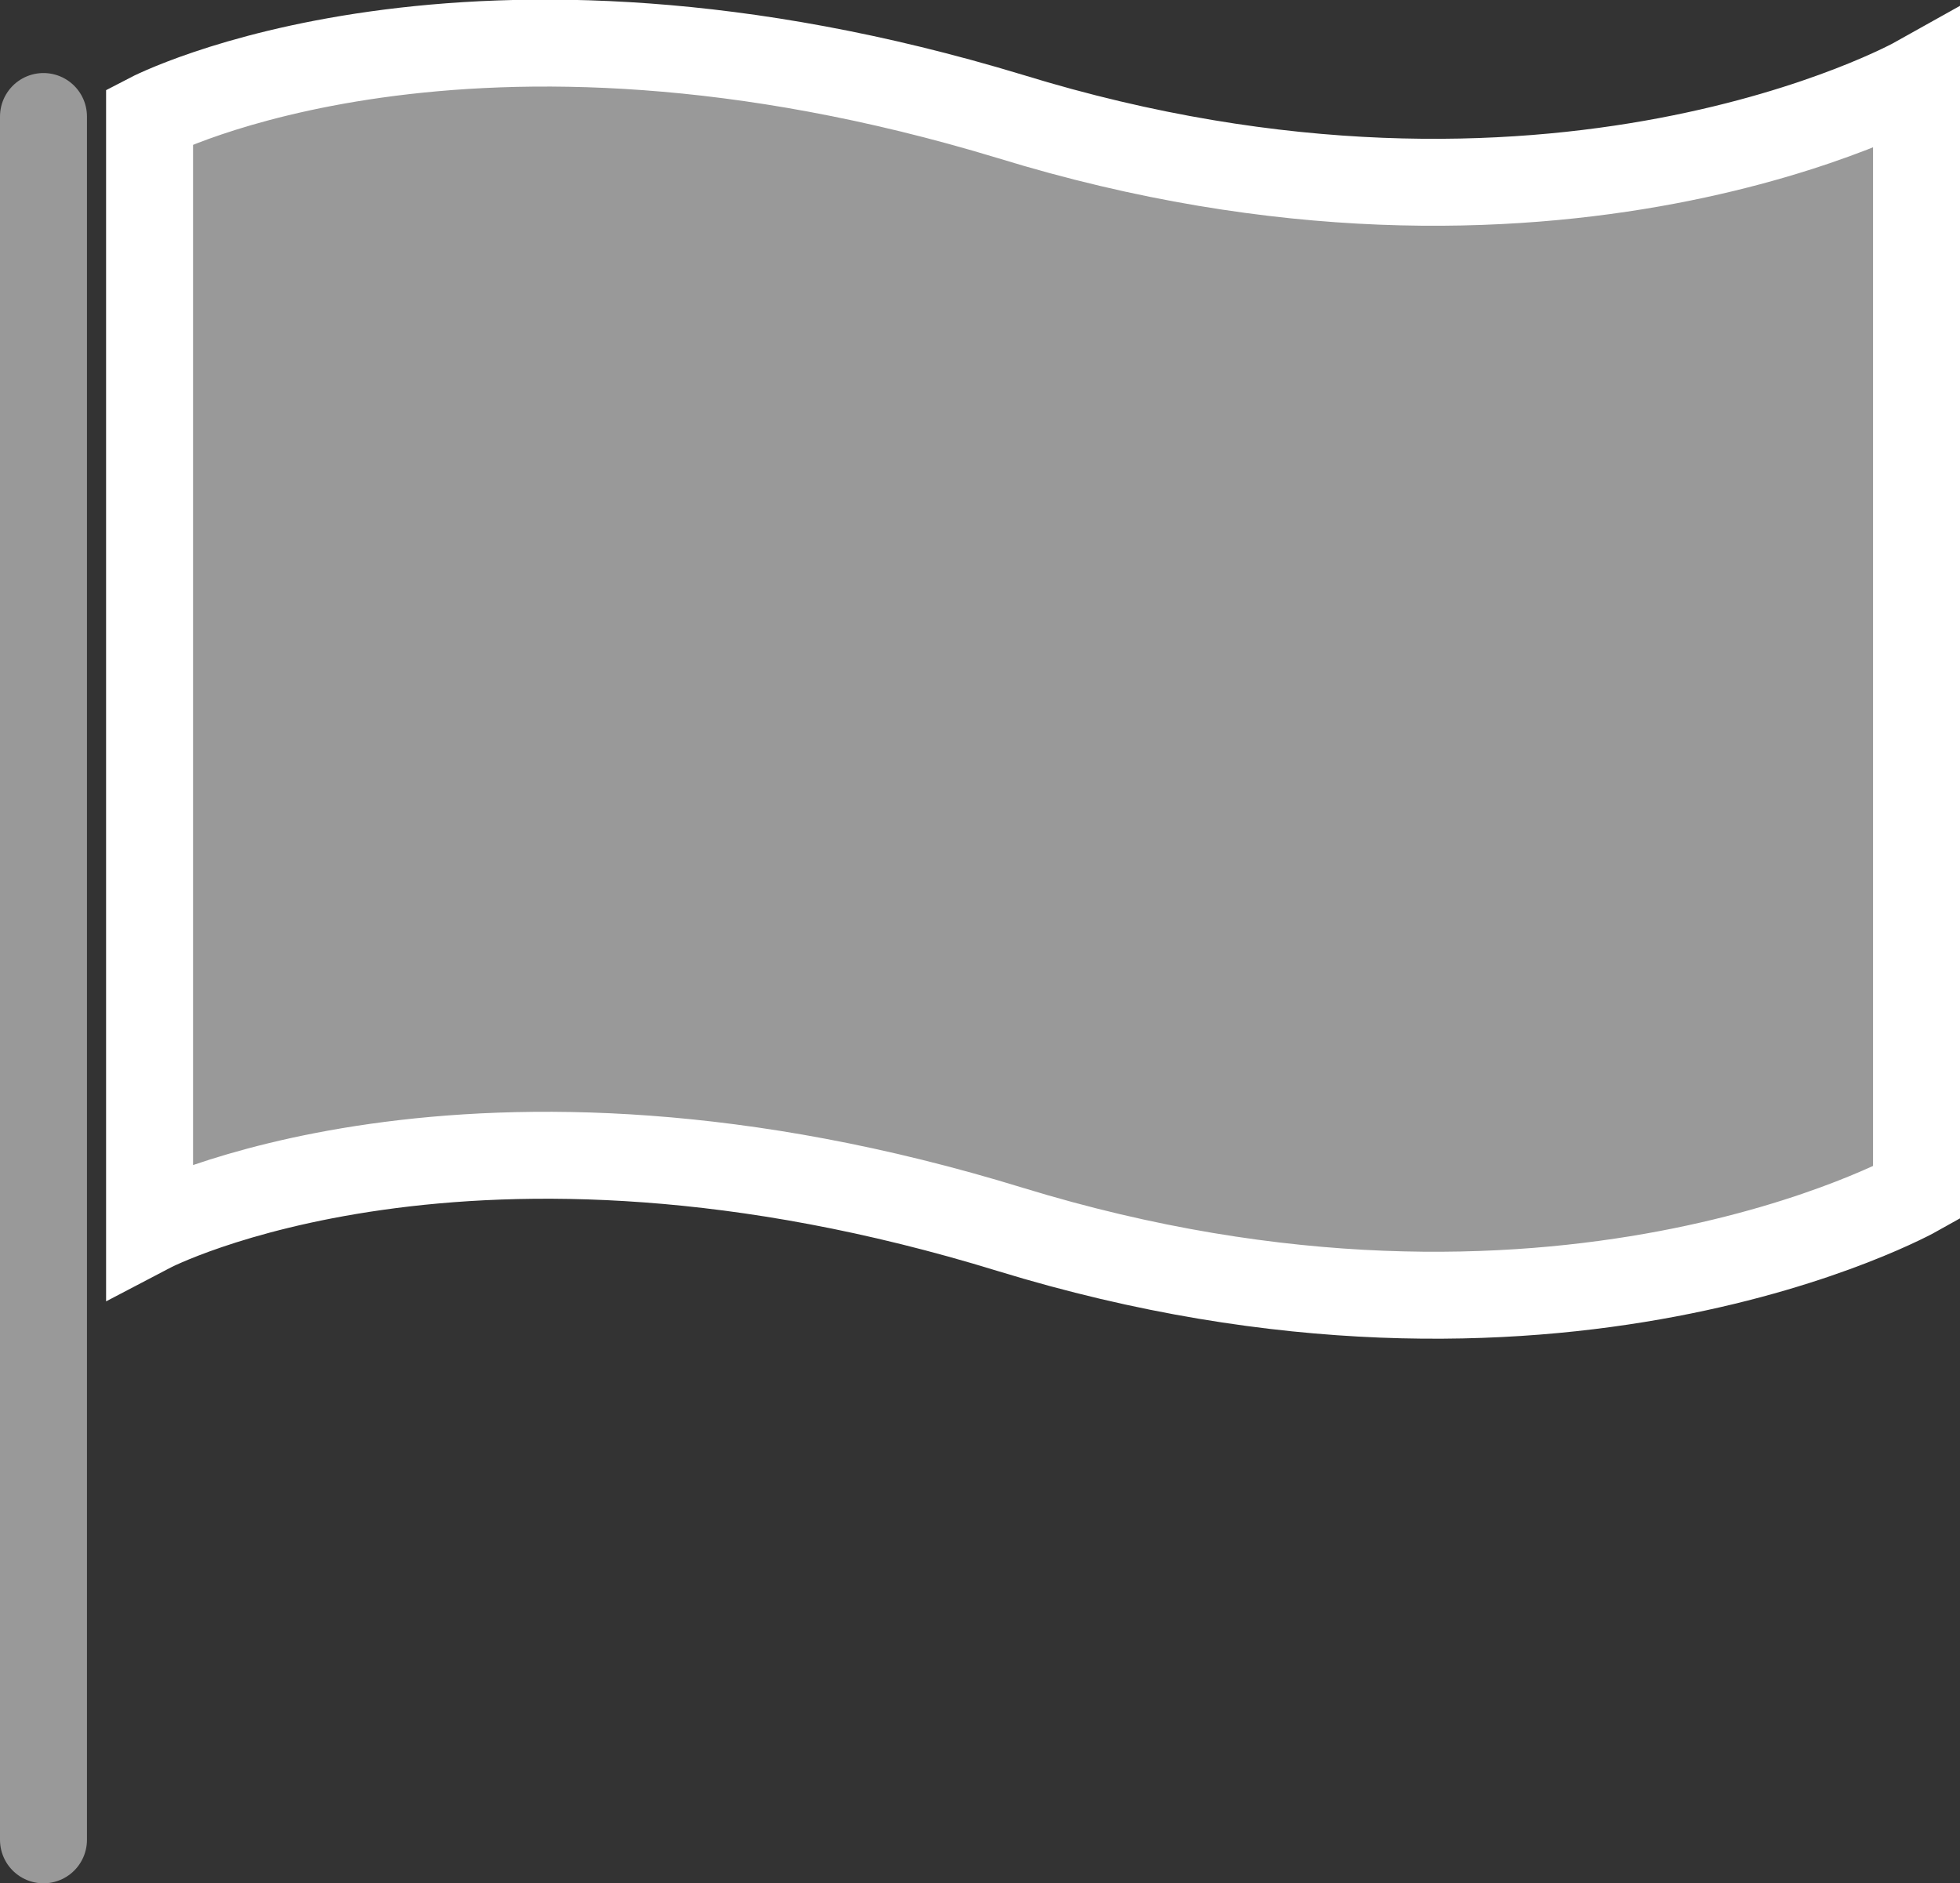 <?xml version="1.0" encoding="UTF-8"?>
<svg id="Capa_2" data-name="Capa 2" xmlns="http://www.w3.org/2000/svg" viewBox="0 0 11.27 10.83">
  <rect x="0" y="0" width="11.27" height="10.83" fill="#333333" stroke="none"/>
  <defs>
    <style>
      .cls-1 {
        fill: none;
        stroke: #999;
        stroke-linecap: round;
        stroke-linejoin: round;
      }

      .cls-1, .cls-2 {
        stroke-width: .5px;
      }

      .cls-2 {
        fill: #999;
        stroke: #fff;
        stroke-miterlimit: 10;
      }
    </style>
  </defs>
  <g id="Objects">
    <g>
      <line class="cls-1" x1=".25" y1=".67" x2=".25" y2="10.58"/>
      <path class="cls-2" d="m.86,7.07s1.83-.96,4.95,0c3.13.96,5.21-.21,5.21-.21V.46s-2.09,1.17-5.21.21C2.68-.28.86.67.86.67v6.4Z"/>
    </g>
  </g>
</svg>